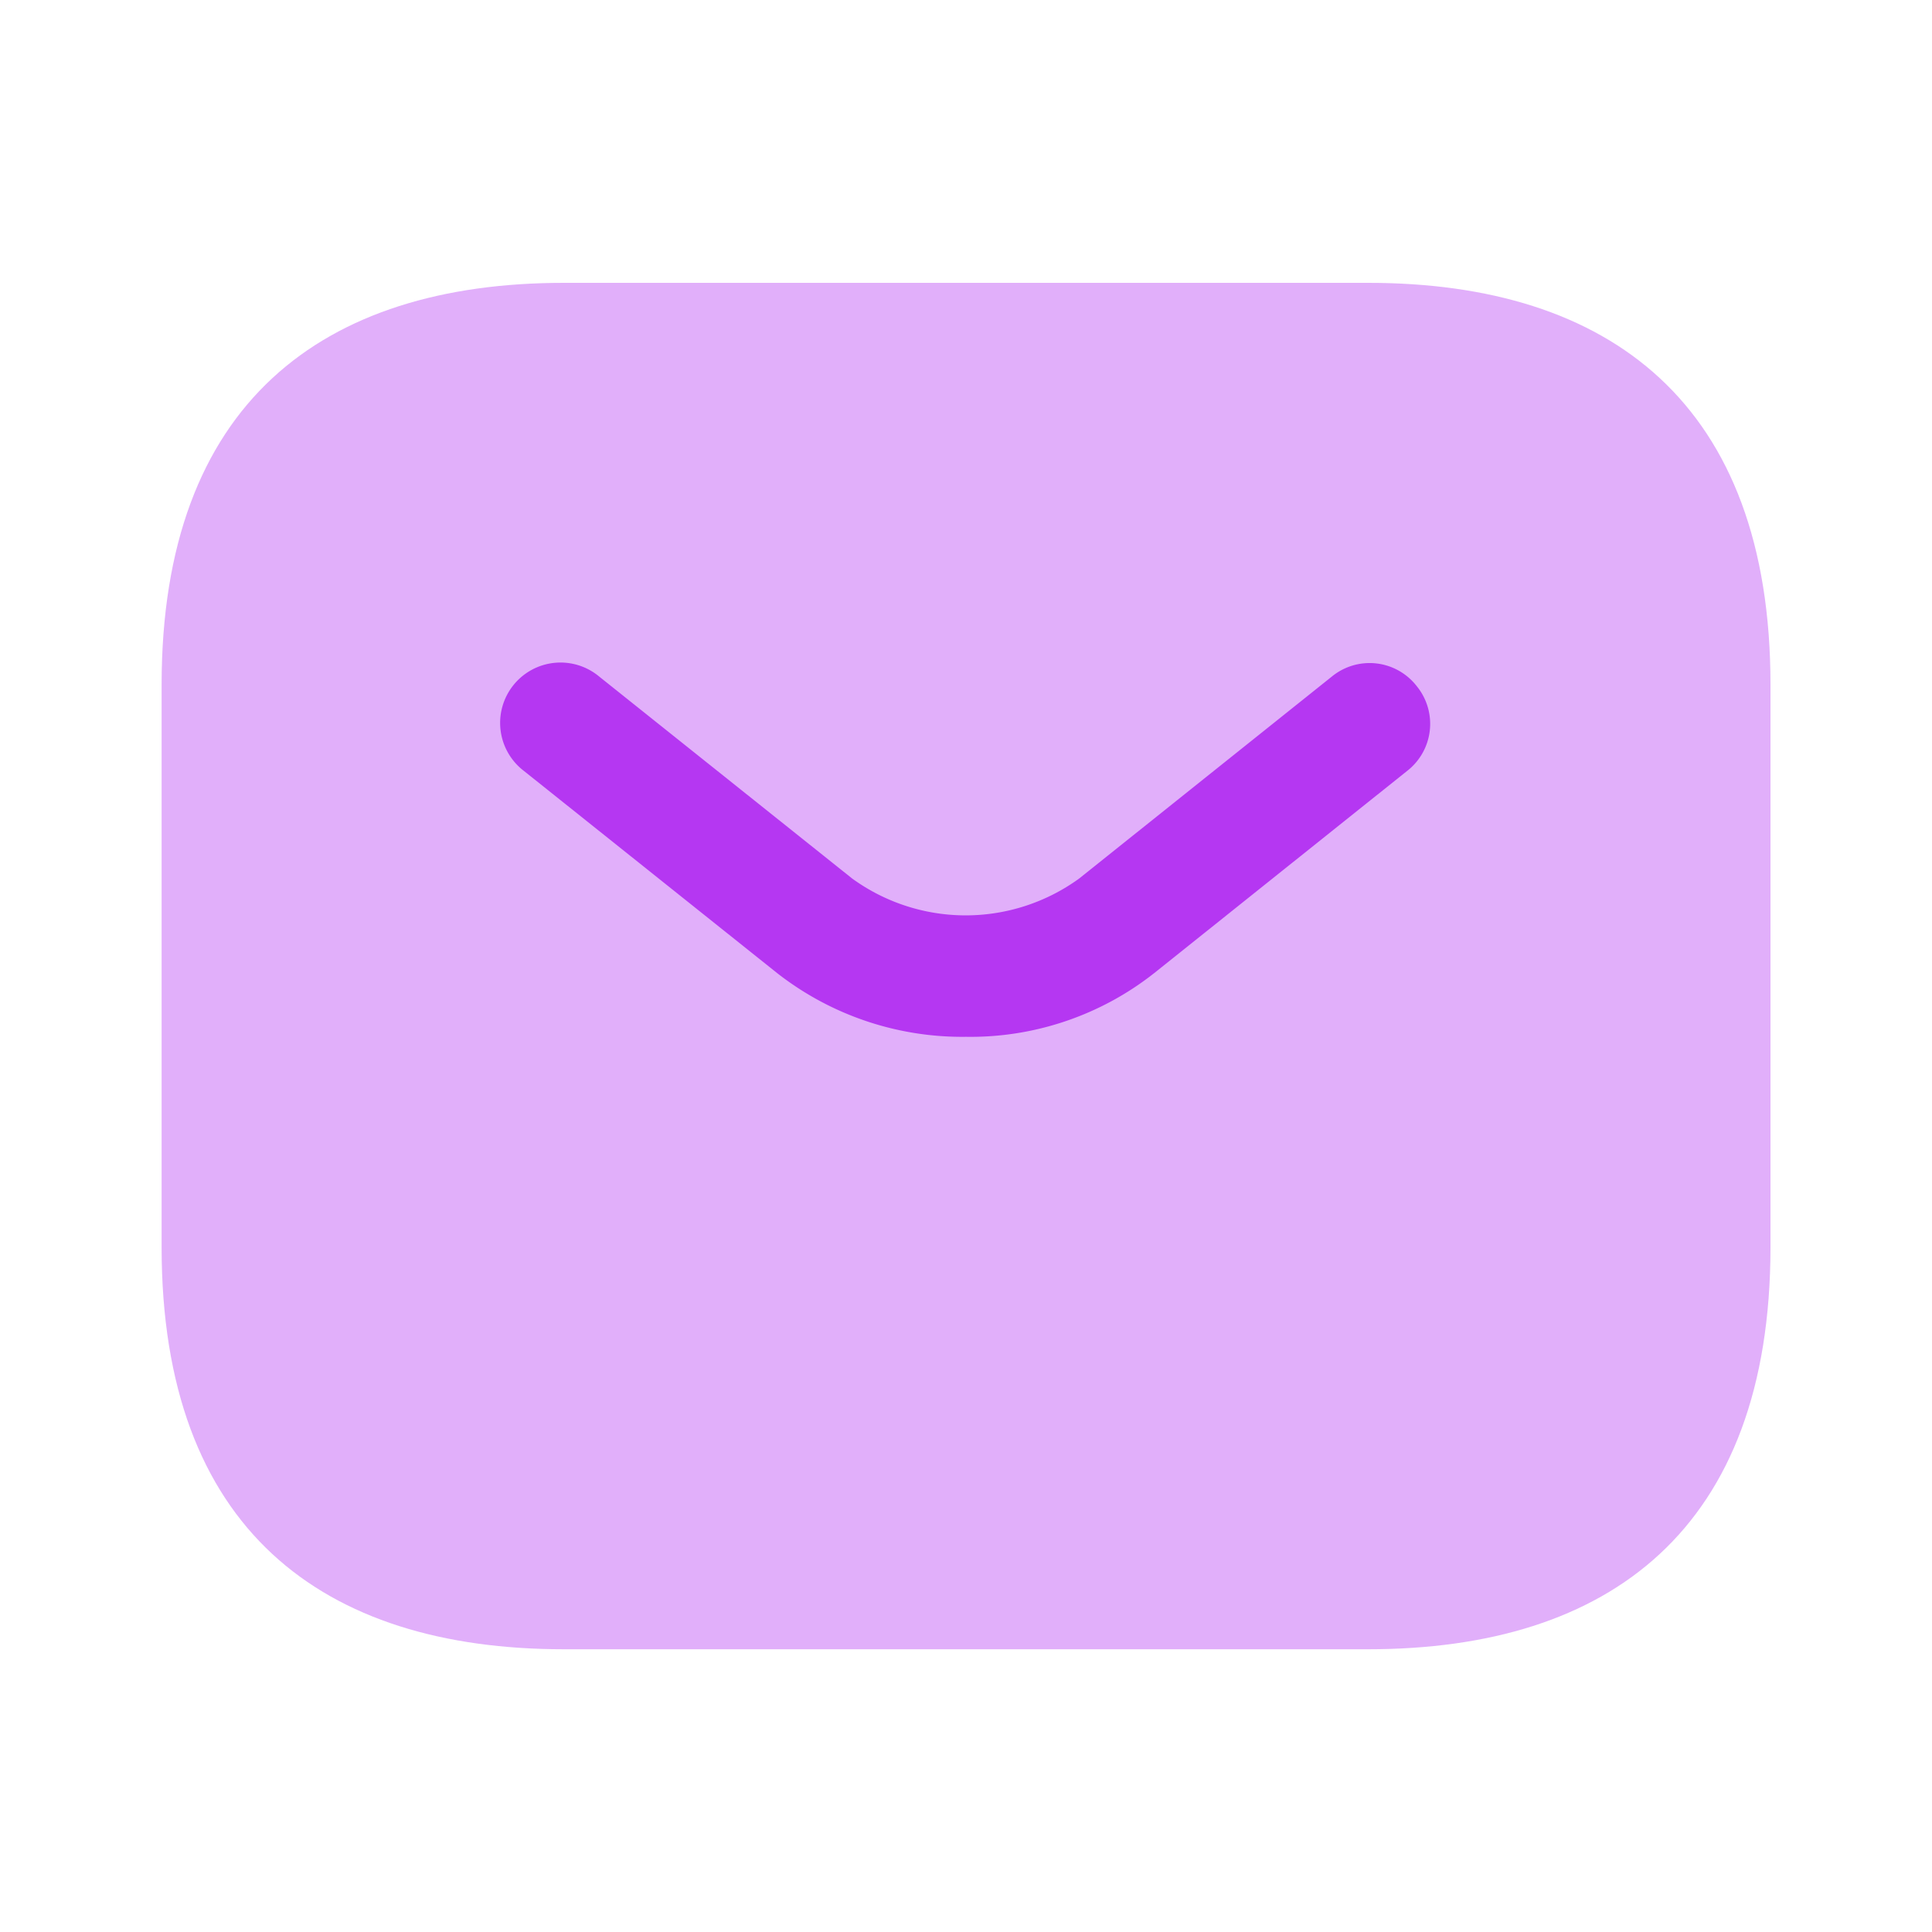 <svg id="email" xmlns="http://www.w3.org/2000/svg" width="20" height="20" viewBox="0 0 20 20">
  <path id="Vector" d="M0,0H20V20H0Z" fill="none" opacity="0"/>
  <path id="Vector-2" data-name="Vector" d="M12.491,14.145H4.164C1.665,14.145,0,12.9,0,9.984V4.16C0,1.248,1.665,0,4.164,0h8.327c2.5,0,4.164,1.248,4.164,4.16V9.984C16.654,12.9,14.989,14.145,12.491,14.145Z" transform="translate(1.673 2.928)" fill="#b537f2" opacity="0.4"/>
  <g id="Group" transform="translate(5.188 6.864)">
    <path id="Vector-3" data-name="Vector" d="M4.812,3.869a3.11,3.11,0,0,1-1.957-.661L.236,1.117A.625.625,0,1,1,1.014.139L3.633,2.23a2,2,0,0,0,2.351,0L8.6.139a.617.617,0,0,1,.878.1.617.617,0,0,1-.1.878L6.761,3.209A3.07,3.07,0,0,1,4.812,3.869Z" transform="translate(0 0)" fill="#b537f2"/>
  </g>
</svg>
